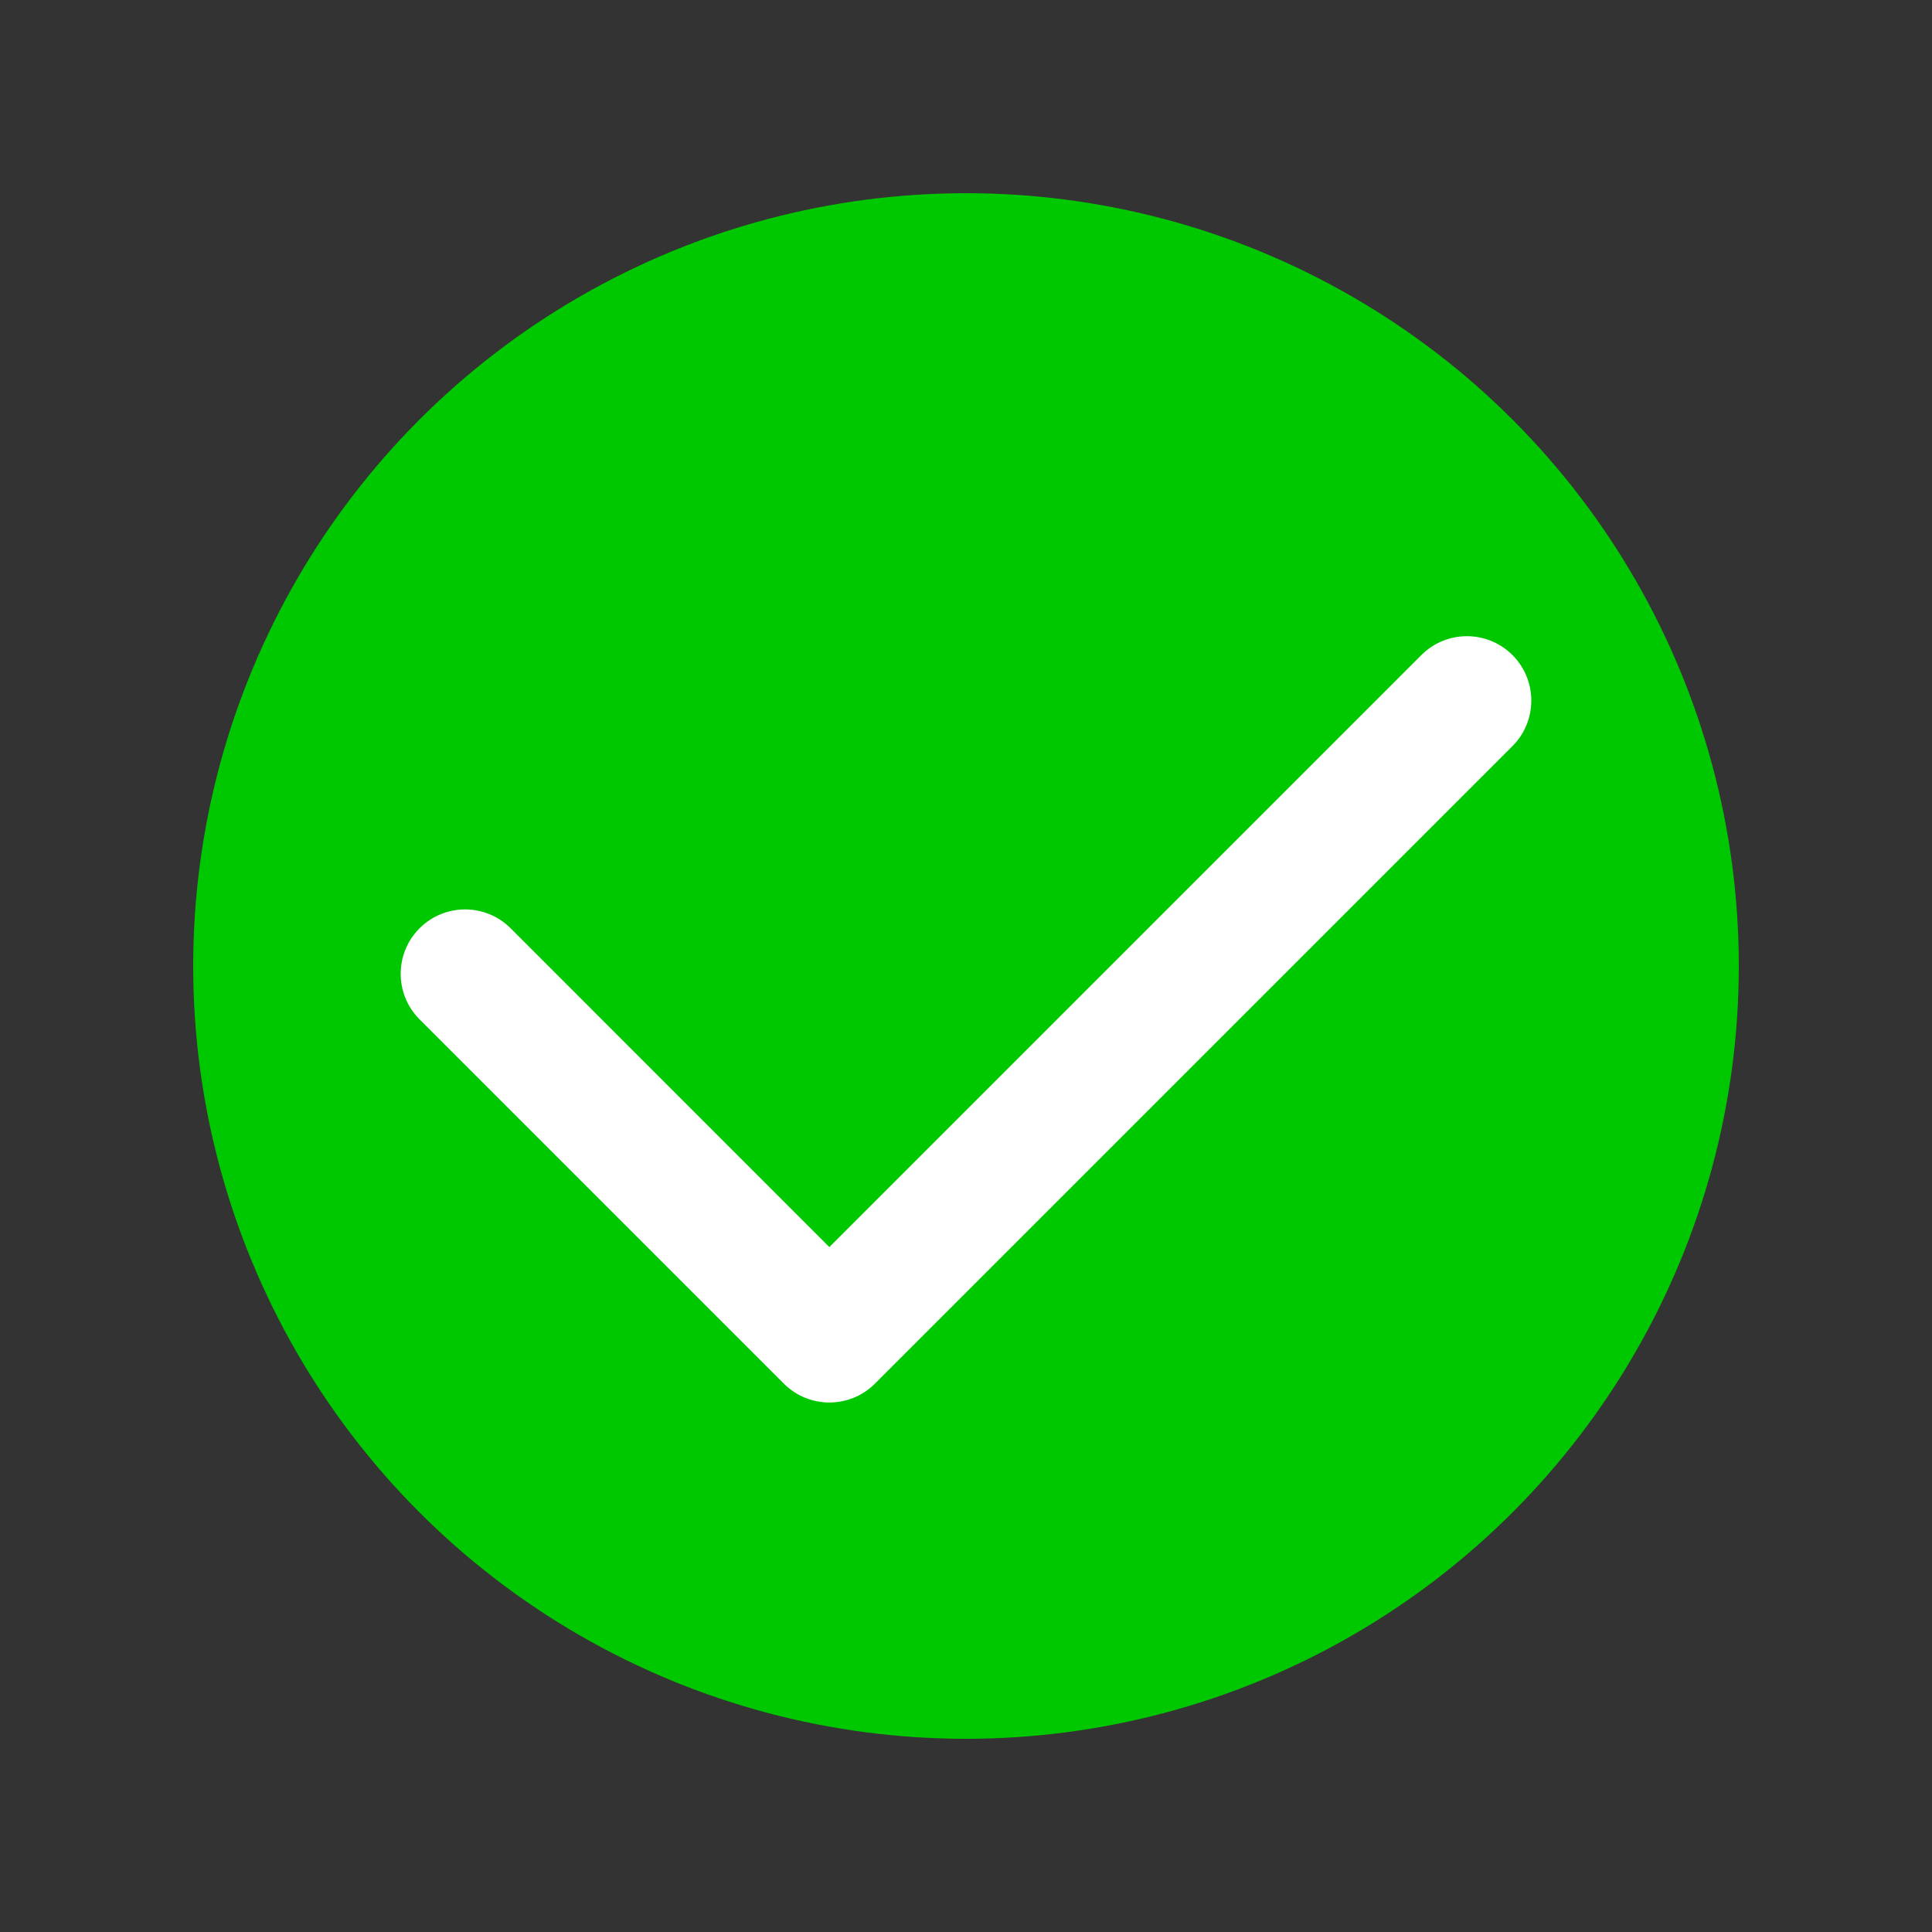 <?xml version="1.0" encoding="UTF-8"?>
<svg width="30px" height="30px" viewBox="0 0 30 30" version="1.1" xmlns="http://www.w3.org/2000/svg" xmlns:xlink="http://www.w3.org/1999/xlink">
    <rect x="0" y="0" width="30" height="30" fill="#333333" stroke="none"/>
    <!-- Generator: Sketch 58 (84663) - https://sketch.com -->
    <title>Good</title>
    <desc>Created with Sketch.</desc>
    <g id="Good" stroke="none" stroke-width="1" fill="none" fill-rule="evenodd">
        <g id="编组-7">
            <rect id="矩形" fill="#FF6969" opacity="0" x="0" y="0" width="30" height="30"></rect>
            <circle id="椭圆形" fill="#00C800" cx="15" cy="15" r="12"></circle>
            <path d="M8,18 C7.448,18 7,17.552 7,17 L7,9 C7,8.448 7.448,8 8,8 C8.552,8 9,8.448 9,9 L8.999,16 L22,16 C22.552,16 23,16.448 23,17 C23,17.552 22.552,18 22,18 L8,18 L8,18 Z" id="形状结合" fill="#FFFFFF" transform="translate(15, 13) rotate(-45) translate(-15, -13) "></path>
        </g>
    </g>
</svg>
